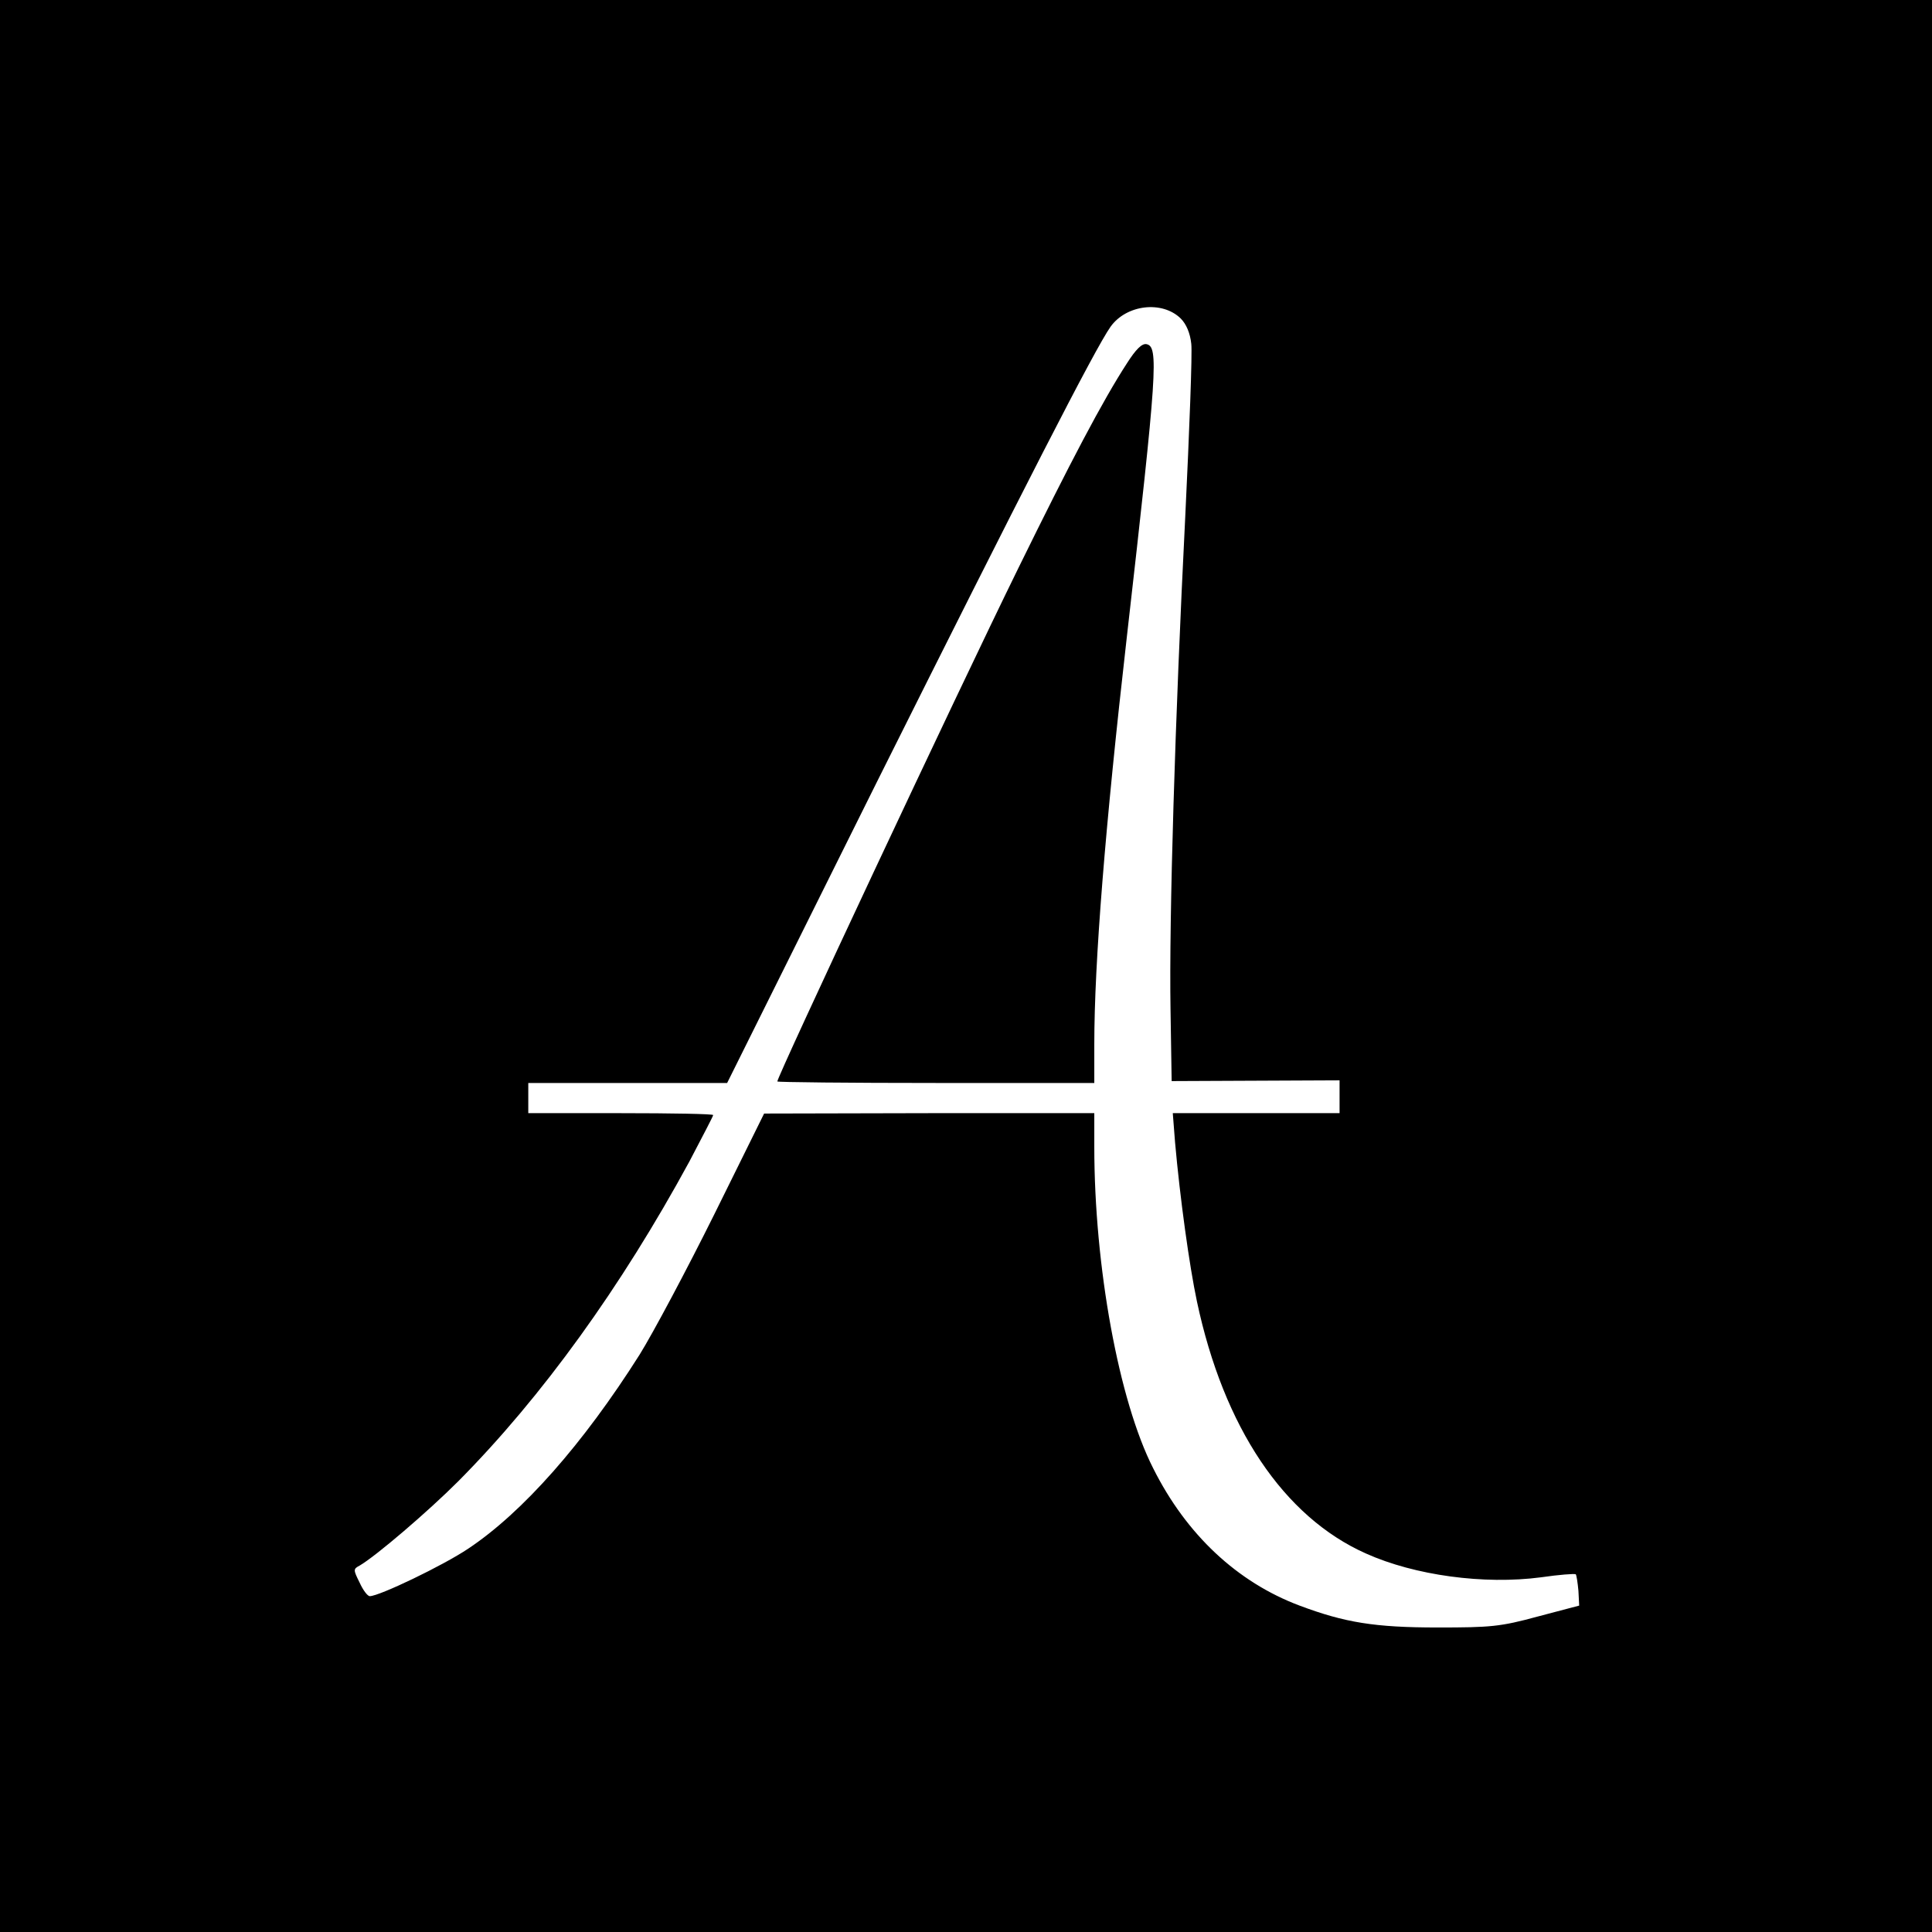 <?xml version="1.0" standalone="no"?>
<!DOCTYPE svg PUBLIC "-//W3C//DTD SVG 20010904//EN"
 "http://www.w3.org/TR/2001/REC-SVG-20010904/DTD/svg10.dtd">
<svg version="1.0" xmlns="http://www.w3.org/2000/svg"
 width="512pt" height="512pt" viewBox="0 0 512 512"
 preserveAspectRatio="xMidYMid meet">
<g transform="translate(0,512) scale(0.1,-0.1)"
fill="#000000" stroke="none">
<path d="M0 2560 l0 -2560 2560 0 2560 0 0 2560 0 2560 -2560 0 -2560 0 0
-2560z m3129 1716 c15 -15 25 -39 28 -67 3 -24 -5 -231 -16 -459 -27 -535 -43
-1065 -39 -1305 l3 -190 223 1 222 1 0 -44 0 -43 -221 0 -221 0 6 -77 c13
-147 38 -328 58 -422 71 -334 230 -571 448 -668 129 -58 313 -83 464 -63 48 7
89 10 92 8 2 -3 5 -22 7 -44 l2 -39 -110 -29 c-99 -27 -125 -29 -265 -29 -167
0 -246 13 -366 58 -165 62 -300 188 -388 364 -91 179 -156 534 -156 852 l0 89
-437 0 -438 -1 -132 -267 c-73 -147 -162 -314 -198 -372 -150 -237 -310 -418
-454 -514 -67 -45 -236 -126 -261 -126 -6 0 -18 16 -27 36 -17 34 -17 36 0 45
43 25 180 142 262 224 222 224 431 514 612 847 34 65 63 120 63 123 0 3 -110
5 -245 5 l-245 0 0 40 0 40 263 0 264 0 397 798 c388 777 578 1148 619 1206
42 59 137 70 186 22z"/>
<path d="M2987 4158 c-65 -100 -151 -264 -288 -543 -166 -338 -639 -1347 -639
-1361 0 -2 189 -4 420 -4 l420 0 0 103 c0 216 29 578 86 1077 81 710 85 772
52 778 -12 2 -28 -14 -51 -50z"/>
</g>
</svg>
